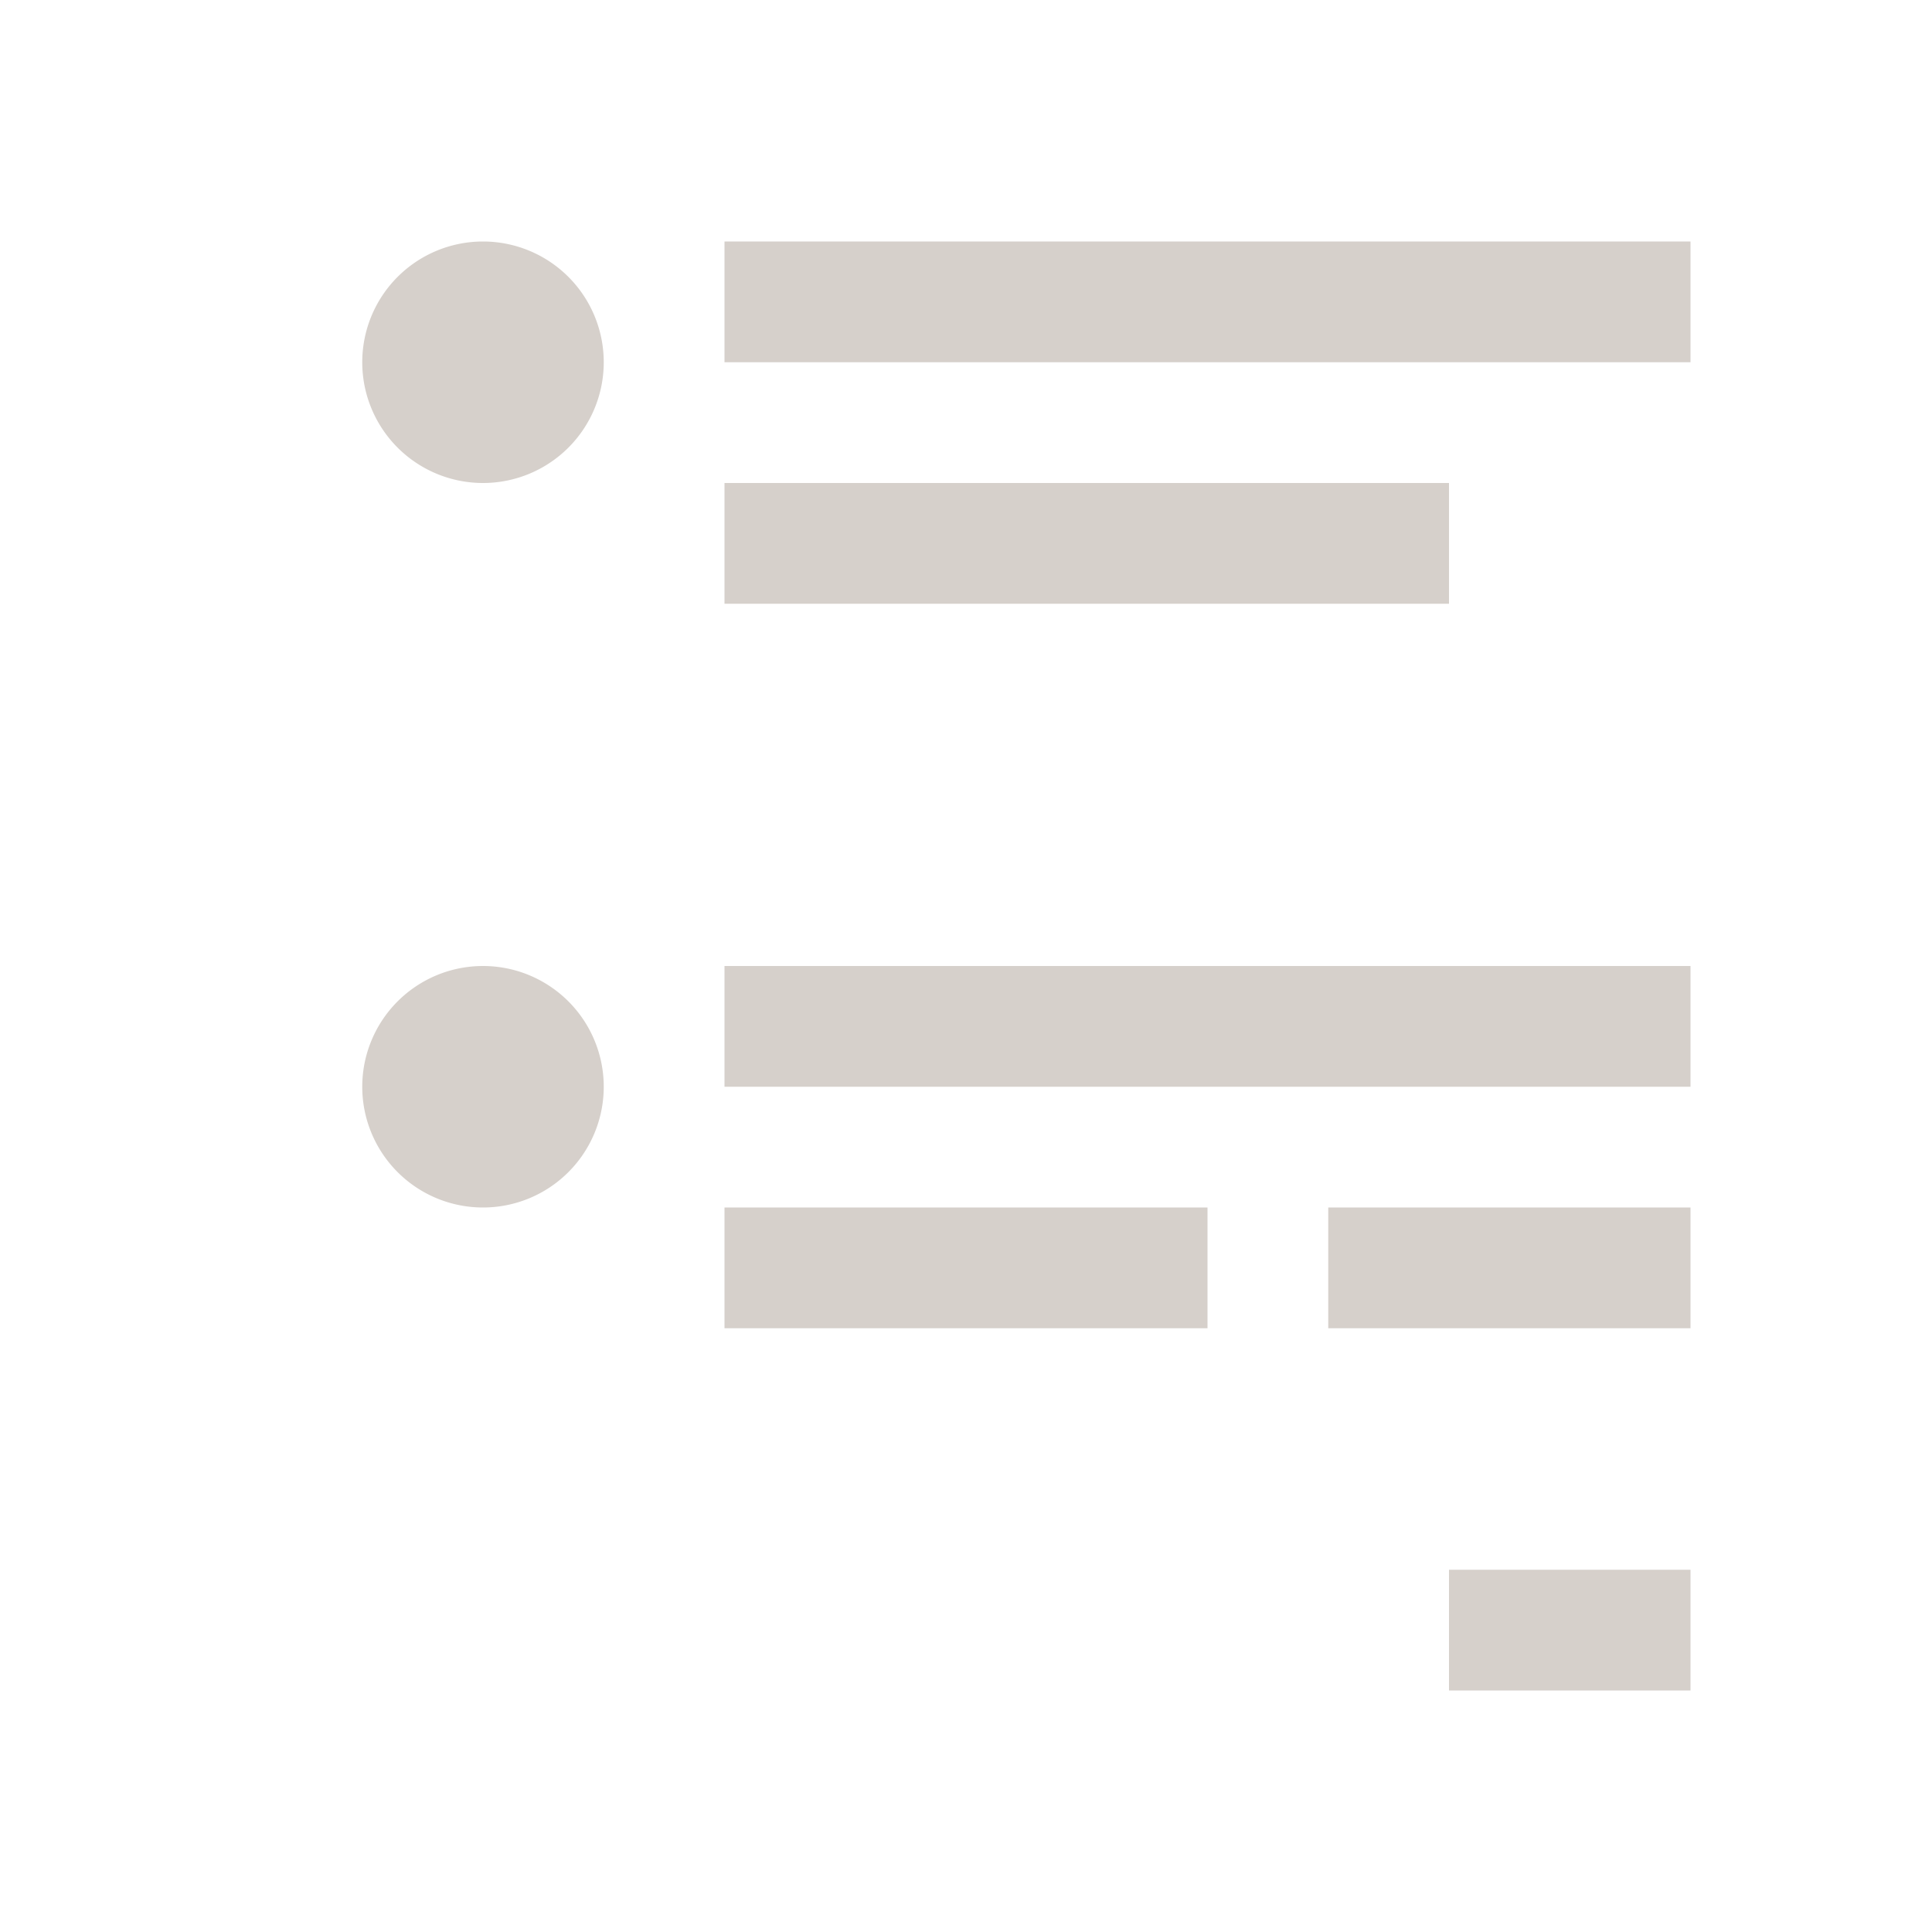 <?xml version="1.0" encoding="UTF-8" standalone="no"?>
<!-- Created with Inkscape (http://www.inkscape.org/) -->

<svg
   xmlns:dc="http://purl.org/dc/elements/1.1/"
   xmlns:cc="http://creativecommons.org/ns#"
   xmlns:rdf="http://www.w3.org/1999/02/22-rdf-syntax-ns#"
   xmlns:svg="http://www.w3.org/2000/svg"
   xmlns="http://www.w3.org/2000/svg"
   xmlns:sodipodi="http://sodipodi.sourceforge.net/DTD/sodipodi-0.dtd"
   xmlns:inkscape="http://www.inkscape.org/namespaces/inkscape"
   width="16"
   height="16"
   id="svg3049"
   version="1.1"
   inkscape:version="0.91 r13725"
   sodipodi:docname="view-media-playlist.svg"
   inkscape:export-filename="/home/uri/.kde/share/icons/NITRUX-KDE/16x16/actions/view-right-new.png"
   inkscape:export-xdpi="30"
   inkscape:export-ydpi="30">
  <sodipodi:namedview
     id="base"
     pagecolor="#ffffff"
     bordercolor="#ffffff"
     borderopacity="1.0"
     inkscape:pageopacity="0.0"
     inkscape:pageshadow="2"
     inkscape:zoom="24.411306"
     inkscape:cx="2.9353533"
     inkscape:cy="12.544149"
     inkscape:document-units="px"
     inkscape:current-layer="layer1"
     showgrid="true"
     fit-margin-top="0"
     fit-margin-left="0"
     fit-margin-right="0"
     fit-margin-bottom="0"
     inkscape:window-width="1407"
     inkscape:window-height="953"
     inkscape:window-x="505"
     inkscape:window-y="26"
     inkscape:window-maximized="0"
     inkscape:showpageshadow="false"
     borderlayer="true"
     inkscape:snap-bbox="true"
     inkscape:snap-global="true">
    <inkscape:grid
       id="grid4085"
       type="xygrid" />
    <sodipodi:guide
       id="guide4075"
       orientation="12,0"
       position="2,15" />
    <sodipodi:guide
       id="guide4077"
       orientation="0,12"
       position="17,2" />
    <sodipodi:guide
       id="guide4079"
       orientation="-12,0"
       position="14,13" />
    <sodipodi:guide
       id="guide4081"
       orientation="0,-12"
       position="0,14" />
  </sodipodi:namedview>
  <defs
     id="defs3051" />
  <g
     transform="translate(-421.714,-531.791)"
     id="layer1"
     inkscape:groupmode="layer"
     inkscape:label="Capa 1">
    <g
       inkscape:label="Capa 1"
       id="layer1-1"
       transform="translate(418.714,-499.571)" />
    <path
       id="path4174"
       transform="translate(421.714,531.791)"
       d="M 6 2 L 6 3 L 8 3 L 14 3 L 14 2 L 8 2 L 6 2 z M 6 4 L 6 5 L 8 5 L 12 5 L 12 4 L 8 4 L 6 4 z M 6 8 L 6 9 L 8 9 L 14 9 L 14 8 L 8 8 L 6 8 z M 6 10 L 6 11 L 8 11 L 10 11 L 10 10 L 8 10 L 6 10 z M 11 10 L 11 11 L 12.875 11 L 13 11 L 14 11 L 14 10 L 13 10 L 12.875 10 L 11 10 z M 12 13 L 12 14 L 14 14 L 14 13 L 12 13 z "
       style="fill:#d6d0cb;fill-opacity:1;stroke:none" />
    <path
       transform="translate(406.714,531.791)"
       d="M 20,3 A 1,1 0 0 1 19,4 1,1 0 0 1 18,3 1,1 0 0 1 19,2 1,1 0 0 1 20,3 Z"
       sodipodi:ry="1"
       sodipodi:rx="1"
       sodipodi:cy="3"
       sodipodi:cx="19"
       id="path4962"
       style="color:#000000;fill:#d6d0cb;fill-opacity:1;fill-rule:nonzero;stroke:none;stroke-width:1;marker:none;visibility:visible;display:inline;overflow:visible;enable-background:accumulate"
       sodipodi:type="arc" />
    <path
       transform="translate(406.714,531.791)"
       d="m 20,9 a 1,1 0 0 1 -1,1 1,1 0 0 1 -1,-1 1,1 0 0 1 1,-1 1,1 0 0 1 1,1 z"
       sodipodi:ry="1"
       sodipodi:rx="1"
       sodipodi:cy="9"
       sodipodi:cx="19"
       id="path4964"
       style="color:#000000;fill:#d6d0cb;fill-opacity:1;fill-rule:nonzero;stroke:none;stroke-width:1;marker:none;visibility:visible;display:inline;overflow:visible;enable-background:accumulate"
       sodipodi:type="arc" />
  </g>
</svg>
